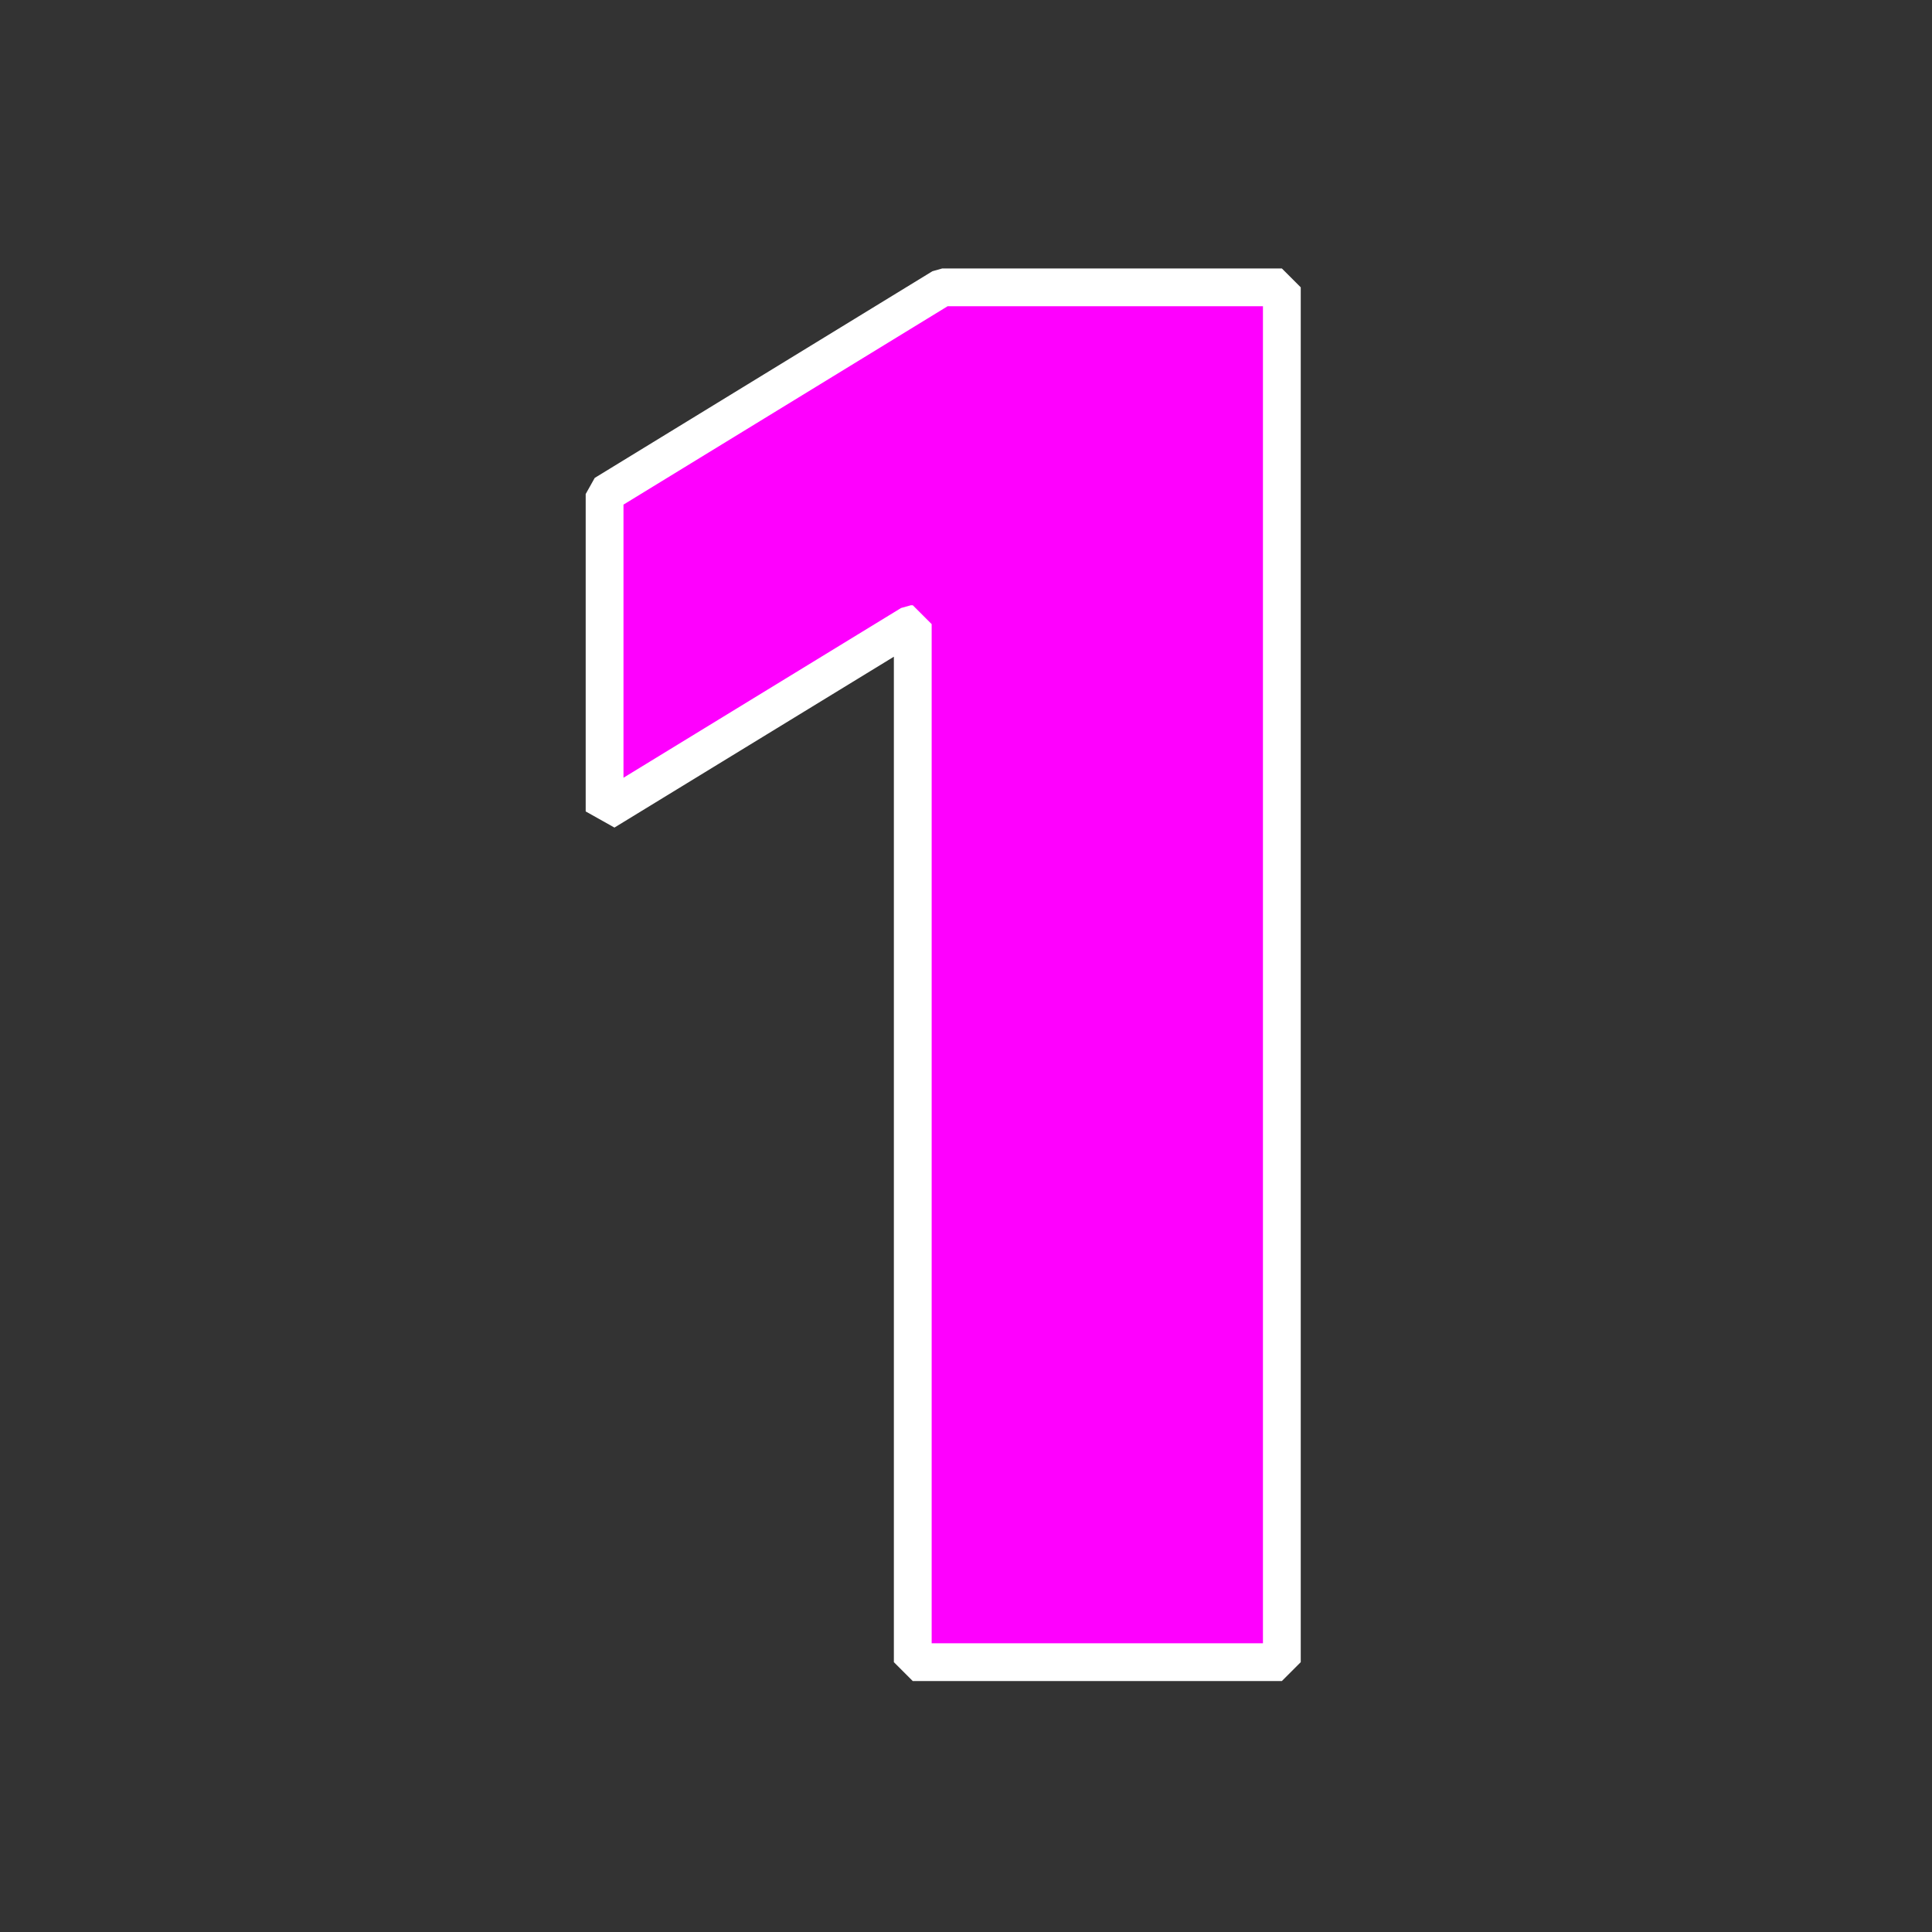 <?xml version="1.0" encoding="UTF-8" standalone="no"?>
<!-- Created with Inkscape (http://www.inkscape.org/) -->

<svg
   width="512"
   height="512"
   viewBox="0 0 135.467 135.467"
   version="1.1"
   id="svg1"
   inkscape:export-filename="0.svg"
   inkscape:export-xdpi="96"
   inkscape:export-ydpi="96"
   sodipodi:docname="1.svg"
   inkscape:version="1.4.2 (ebf0e940d0, 2025-05-08)"
   xmlns:inkscape="http://www.inkscape.org/namespaces/inkscape"
   xmlns:sodipodi="http://sodipodi.sourceforge.net/DTD/sodipodi-0.dtd"
   xmlns:xlink="http://www.w3.org/1999/xlink"
   xmlns="http://www.w3.org/2000/svg"
   xmlns:svg="http://www.w3.org/2000/svg">
  <rect x="0" y="0" width="135.467" height="135.467" fill="#333333" stroke="none"/>
  <sodipodi:namedview
     id="namedview1"
     pagecolor="#505050"
     bordercolor="#eeeeee"
     borderopacity="1"
     inkscape:showpageshadow="0"
     inkscape:pageopacity="0"
     inkscape:pagecheckerboard="0"
     inkscape:deskcolor="#505050"
     inkscape:document-units="px"
     inkscape:zoom="0.31199783"
     inkscape:cx="-92.949364"
     inkscape:cy="466.3494"
     inkscape:window-width="1366"
     inkscape:window-height="696"
     inkscape:window-x="0"
     inkscape:window-y="0"
     inkscape:window-maximized="1"
     inkscape:current-layer="svg1">
    <inkscape:page
       x="0"
       y="0"
       width="135.467"
       height="135.467"
       id="page2"
       margin="0"
       bleed="0" />
  </sodipodi:namedview>
  <defs
     id="defs1">
    <color-profile
       name="sRGB"
       xlink:href="file:///usr/share/color/icc/colord/sRGB.icc"
       id="color-profile2" />
    <rect
       x="-20.741"
       y="-6.914"
       width="625.675"
       height="708.638"
       id="rect3" />
  </defs>
  <g
     inkscape:label="Camada 1"
     inkscape:groupmode="layer"
     id="layer1" />
  <path
     style="font-weight:900;font-size:500px;font-family:'Adwaita Sans';-inkscape-font-specification:'Adwaita Sans Heavy';letter-spacing:8.43px;word-spacing:0.74px;white-space:pre;fill:#ff00ff;fill-opacity:0.996;stroke:#ffffff;stroke-width:10;stroke-linecap:round;stroke-linejoin:bevel;paint-order:stroke fill markers"
     d="M 166.271,92.139 V 455.909 H 68.615 v -274.658 h -0.488 l -81.055,49.561 V 146.827 L 76.428,92.139 Z"
     id="text3"
     transform="matrix(0.265,0,0,0.265,45.818,-4.269)"
     aria-label="1" />
</svg>
